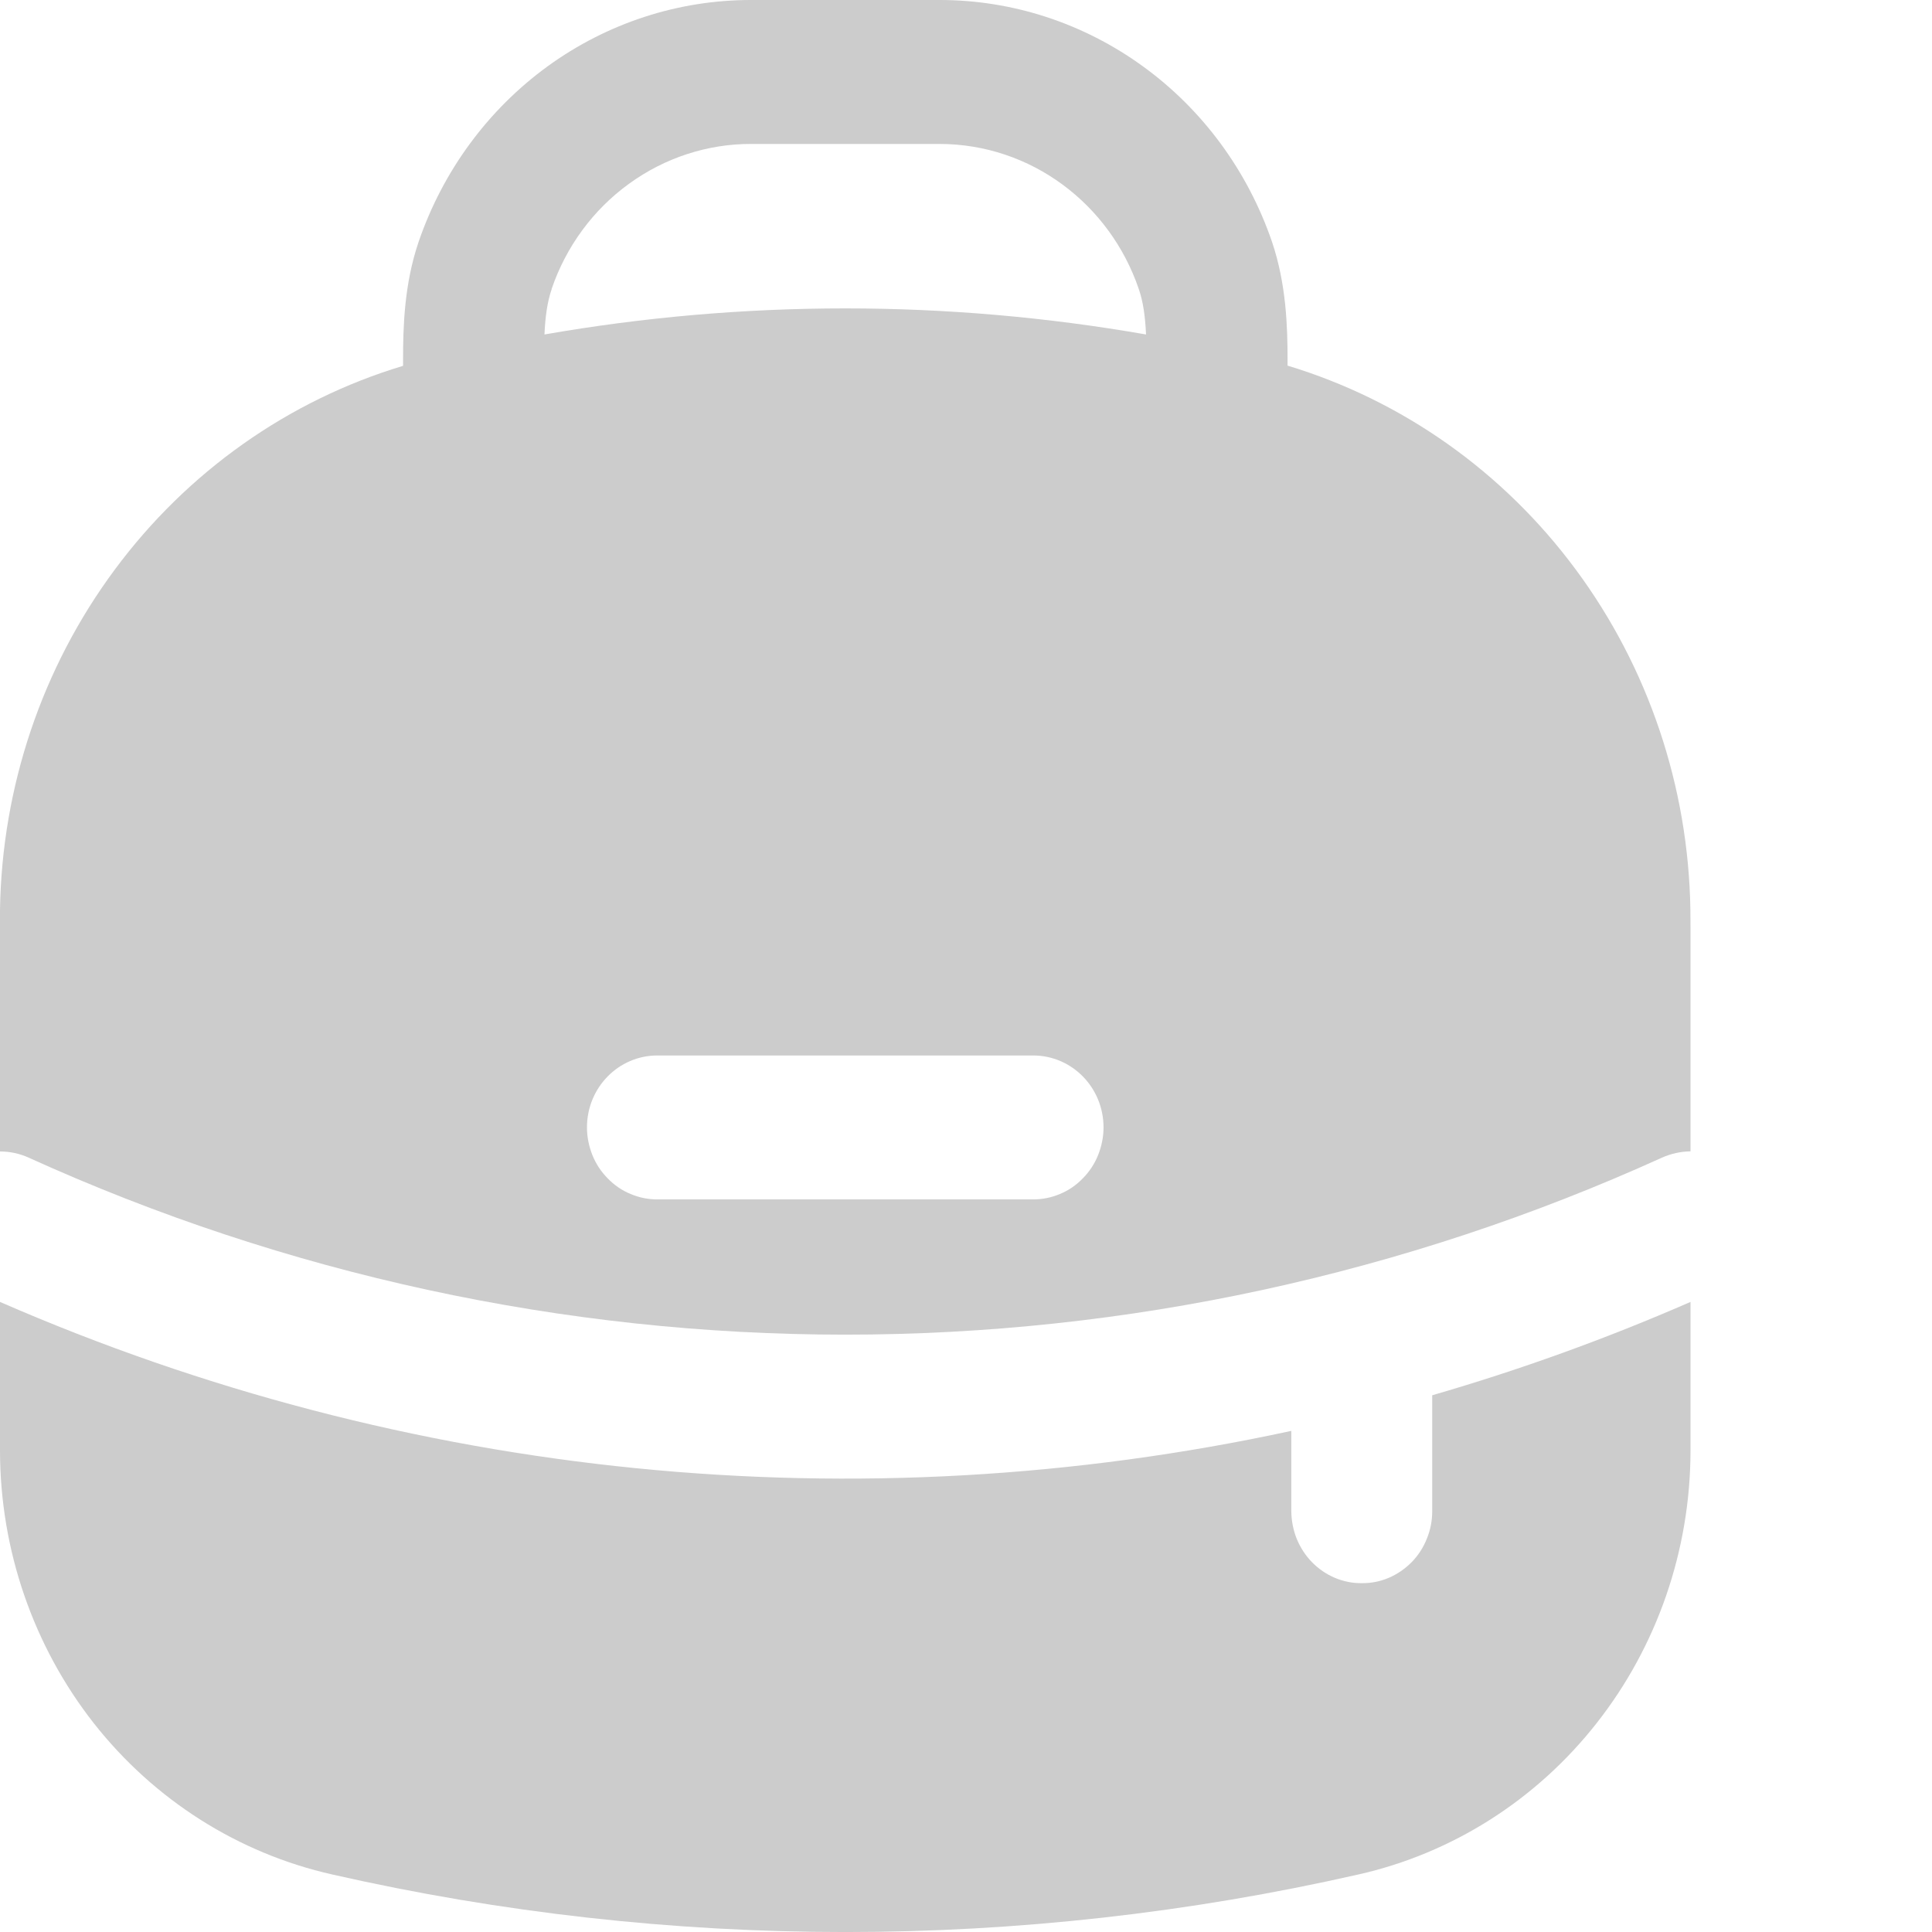 <svg width="16" height="16" viewBox="0 0 16 16" fill="none" xmlns="http://www.w3.org/2000/svg">
<path fill-rule="evenodd" clip-rule="evenodd" d="M3.338 3.029V2.98C3.338 2.709 3.347 2.354 3.467 2.002C3.668 1.416 4.041 0.909 4.534 0.55C5.028 0.191 5.618 -0.001 6.222 5.85119e-06H7.778C8.382 -0.001 8.972 0.191 9.466 0.55C9.96 0.908 10.333 1.416 10.534 2.002C10.653 2.354 10.663 2.709 10.663 2.98V3.028C11.613 3.315 12.45 3.906 13.05 4.717C13.65 5.527 13.983 6.514 13.999 7.533L14 7.677V9.535C13.919 9.536 13.838 9.554 13.764 9.587C11.633 10.554 9.329 11.053 7 11.053C4.671 11.053 2.368 10.554 0.237 9.587C0.162 9.553 0.082 9.536 0 9.536V7.534C0.016 6.515 0.349 5.528 0.95 4.718C1.55 3.908 2.387 3.316 3.337 3.03M4.568 2.394C4.688 2.042 4.912 1.737 5.209 1.522C5.505 1.307 5.859 1.191 6.222 1.192H7.778C8.542 1.192 9.193 1.693 9.431 2.394C9.467 2.498 9.484 2.618 9.491 2.77C7.842 2.482 6.158 2.482 4.509 2.77C4.516 2.618 4.533 2.498 4.569 2.394M4.861 9.337C4.861 9.007 5.122 8.741 5.444 8.741H8.556C8.878 8.741 9.139 9.007 9.139 9.337C9.139 9.416 9.123 9.493 9.094 9.566C9.065 9.638 9.022 9.704 8.967 9.759C8.913 9.815 8.849 9.859 8.778 9.888C8.708 9.918 8.632 9.933 8.556 9.933H5.444C5.368 9.933 5.292 9.918 5.222 9.888C5.151 9.859 5.087 9.815 5.033 9.759C4.978 9.704 4.935 9.638 4.906 9.566C4.877 9.493 4.861 9.416 4.861 9.337Z" fill="black" fill-opacity="0.2"/>
<path d="M14 10.782C13.299 11.088 12.586 11.345 11.861 11.555V12.515C11.861 12.594 11.846 12.672 11.816 12.744C11.787 12.817 11.744 12.883 11.69 12.938C11.635 12.993 11.571 13.037 11.501 13.067C11.43 13.097 11.354 13.112 11.278 13.111C11.201 13.112 11.126 13.097 11.055 13.067C10.984 13.037 10.92 12.993 10.866 12.938C10.812 12.883 10.769 12.817 10.739 12.744C10.71 12.672 10.695 12.594 10.694 12.515V11.85C7.107 12.626 3.375 12.254 0 10.782V12.019C0.002 12.838 0.276 13.632 0.776 14.27C1.277 14.907 1.974 15.349 2.753 15.524C5.55 16.159 8.45 16.159 11.248 15.524C12.026 15.349 12.723 14.907 13.223 14.27C13.724 13.633 13.998 12.839 14 12.02V10.782Z" fill="black" fill-opacity="0.2"/>
</svg>
